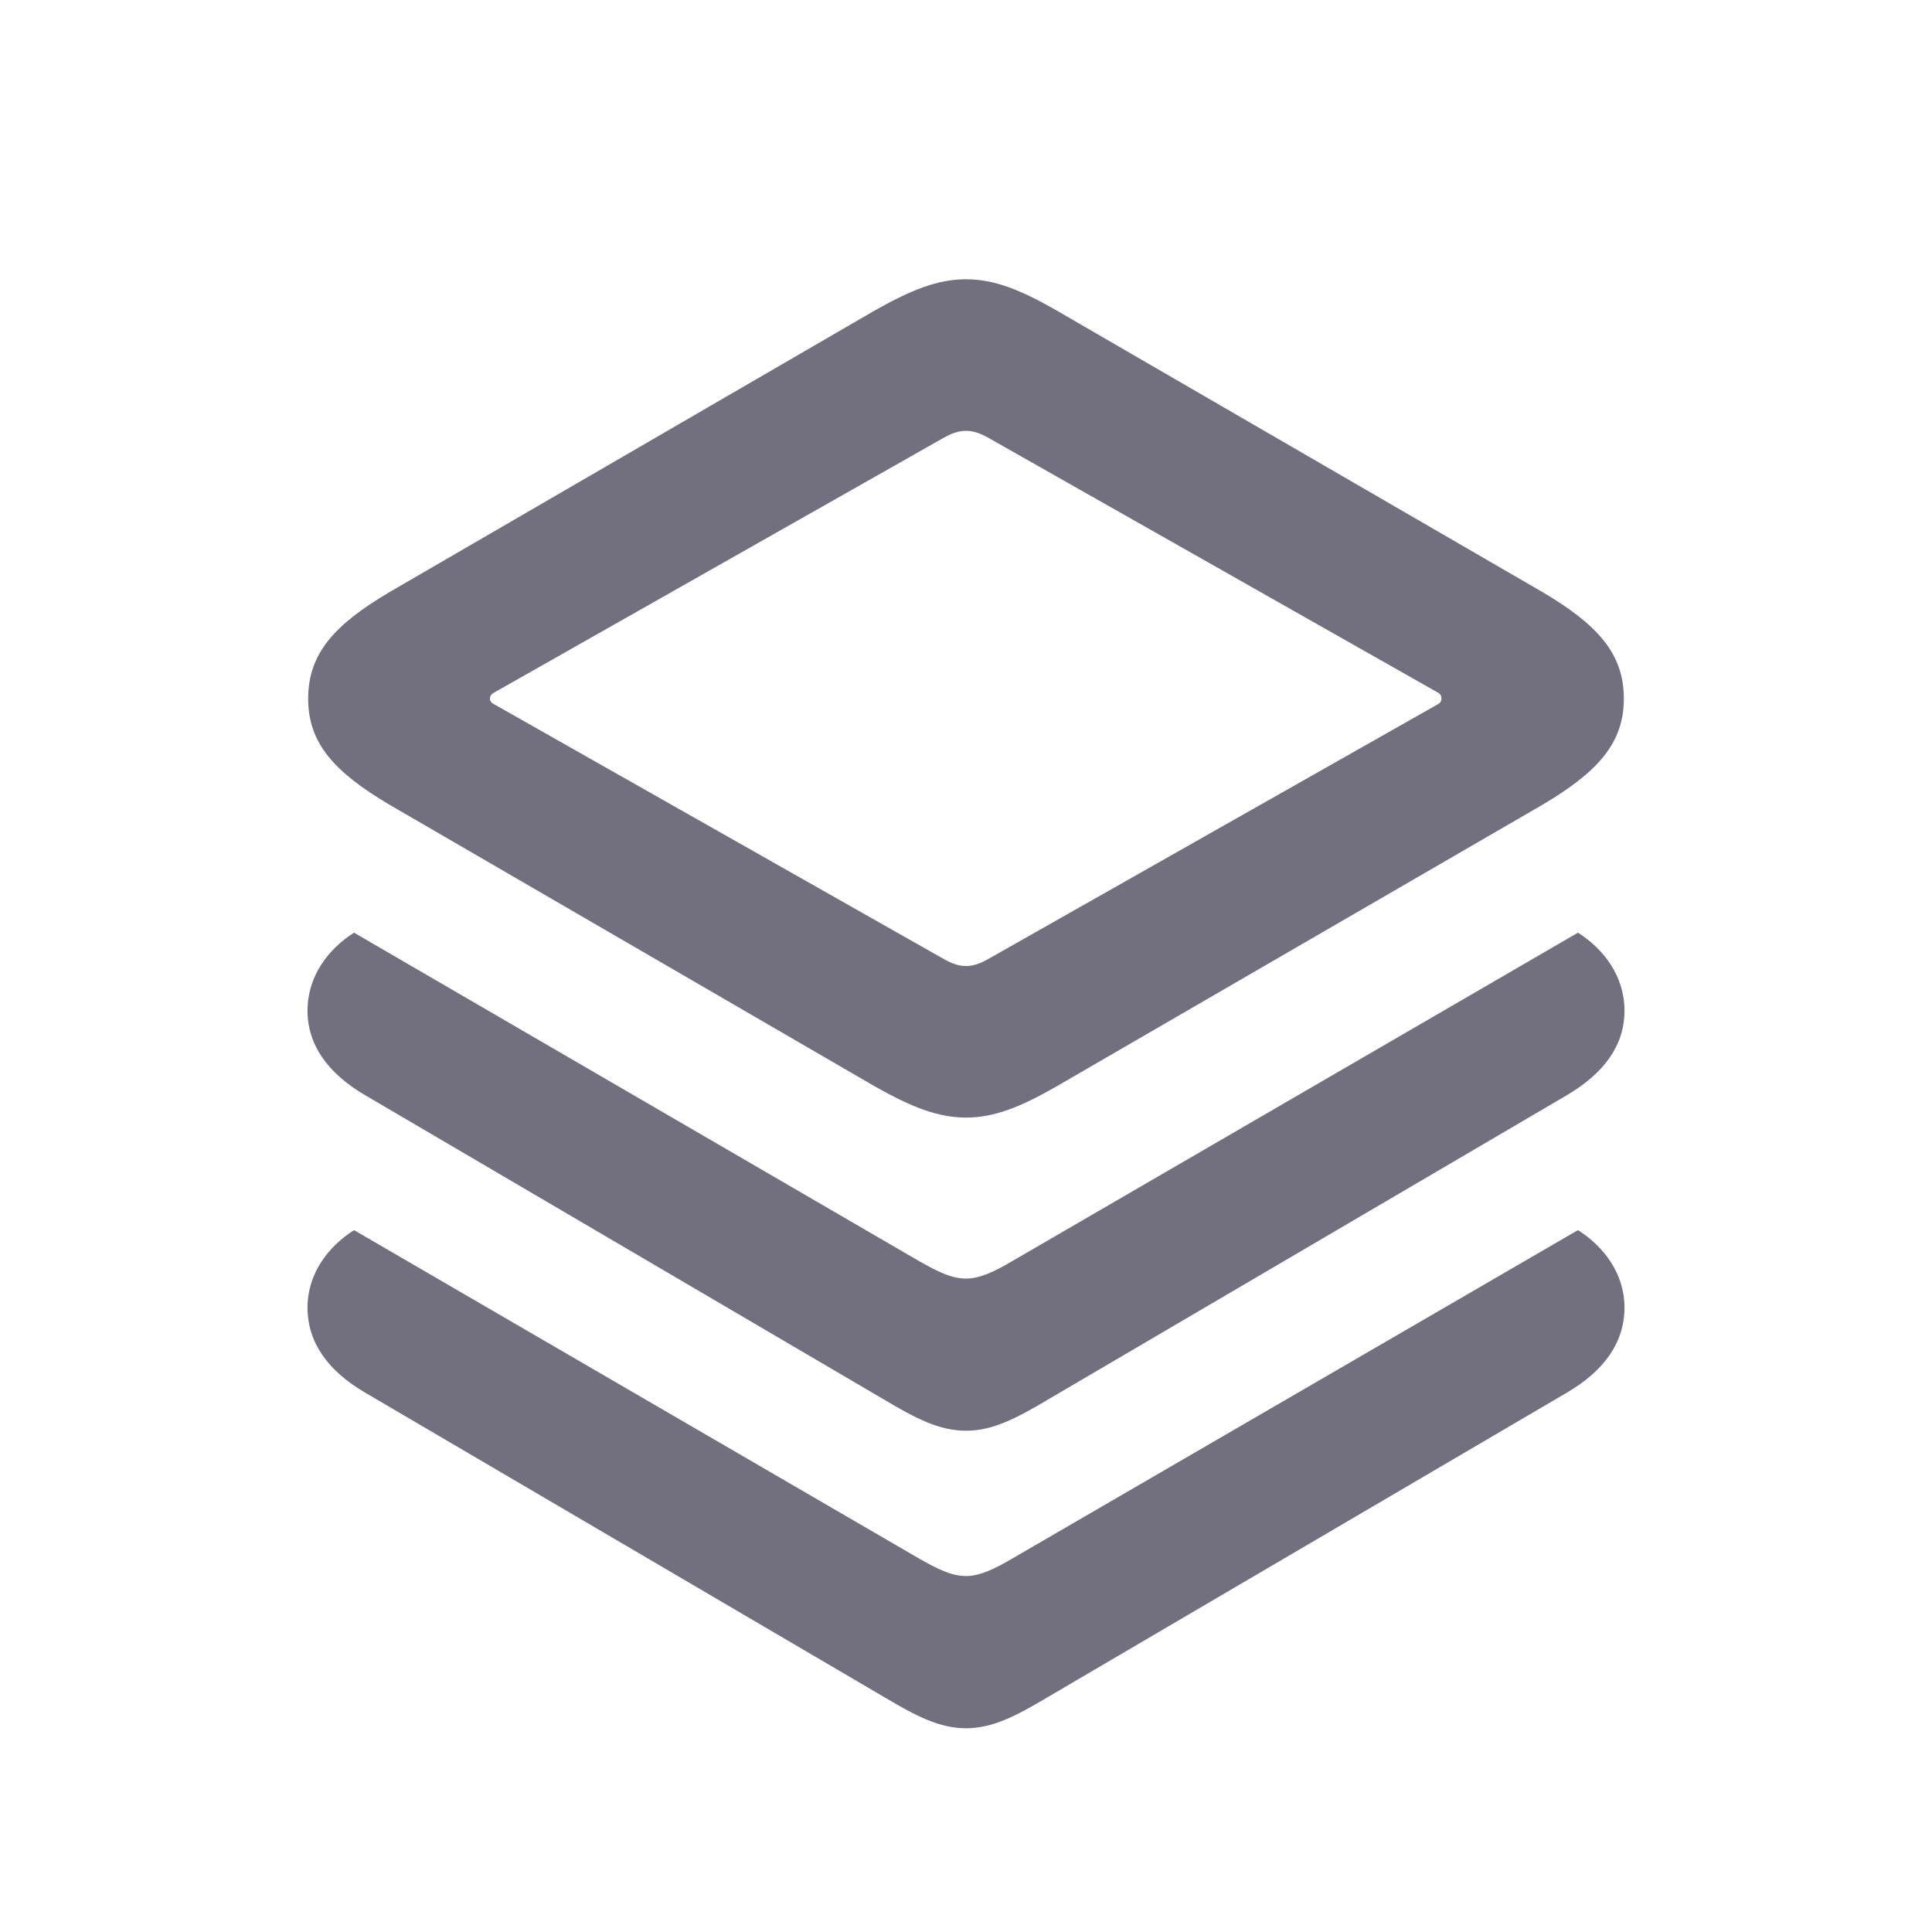 <svg width="24" height="24" viewBox="0 0 24 24" fill="none" xmlns="http://www.w3.org/2000/svg">
<path fill-rule="evenodd" clip-rule="evenodd" d="M13.117 13.5C12.68 13.75 12.352 13.883 12 13.883C11.648 13.883 11.32 13.75 10.875 13.5L4.844 10C4.156 9.594 3.828 9.234 3.828 8.68C3.828 8.117 4.156 7.758 4.844 7.352L10.875 3.852C11.32 3.602 11.648 3.469 12 3.469C12.352 3.469 12.68 3.602 13.117 3.852L19.156 7.352C19.844 7.758 20.172 8.117 20.172 8.68C20.172 9.234 19.844 9.594 19.156 10L13.117 13.5ZM11.711 11.906C11.82 11.969 11.906 12 12 12C12.094 12 12.18 11.969 12.289 11.906L17.859 8.75C17.891 8.734 17.906 8.711 17.906 8.68C17.906 8.641 17.891 8.617 17.859 8.602L12.289 5.445C12.18 5.383 12.094 5.352 12 5.352C11.906 5.352 11.82 5.383 11.711 5.445L6.141 8.602C6.109 8.617 6.086 8.641 6.086 8.68C6.086 8.711 6.109 8.734 6.141 8.75L11.711 11.906ZM12 17.773C12.328 17.773 12.617 17.625 13.023 17.383L19.469 13.602C19.93 13.328 20.18 12.984 20.18 12.555C20.18 12.125 19.922 11.789 19.602 11.586L12.578 15.664C12.352 15.797 12.172 15.883 12 15.883C11.82 15.883 11.648 15.797 11.414 15.664L4.398 11.586C4.078 11.789 3.82 12.125 3.82 12.555C3.82 12.984 4.078 13.336 4.531 13.602L10.977 17.383C11.383 17.625 11.672 17.773 12 17.773ZM13.023 21.078C12.617 21.32 12.328 21.469 12 21.469C11.672 21.469 11.383 21.32 10.977 21.078L4.531 17.297C4.078 17.031 3.82 16.68 3.82 16.242C3.82 15.82 4.078 15.484 4.398 15.281L11.414 19.359C11.648 19.492 11.82 19.578 12 19.578C12.172 19.578 12.352 19.492 12.578 19.359L19.602 15.281C19.922 15.484 20.18 15.82 20.18 16.242C20.18 16.68 19.922 17.031 19.469 17.297L13.023 21.078Z" fill="#141029" fill-opacity="0.6"/>
</svg>
